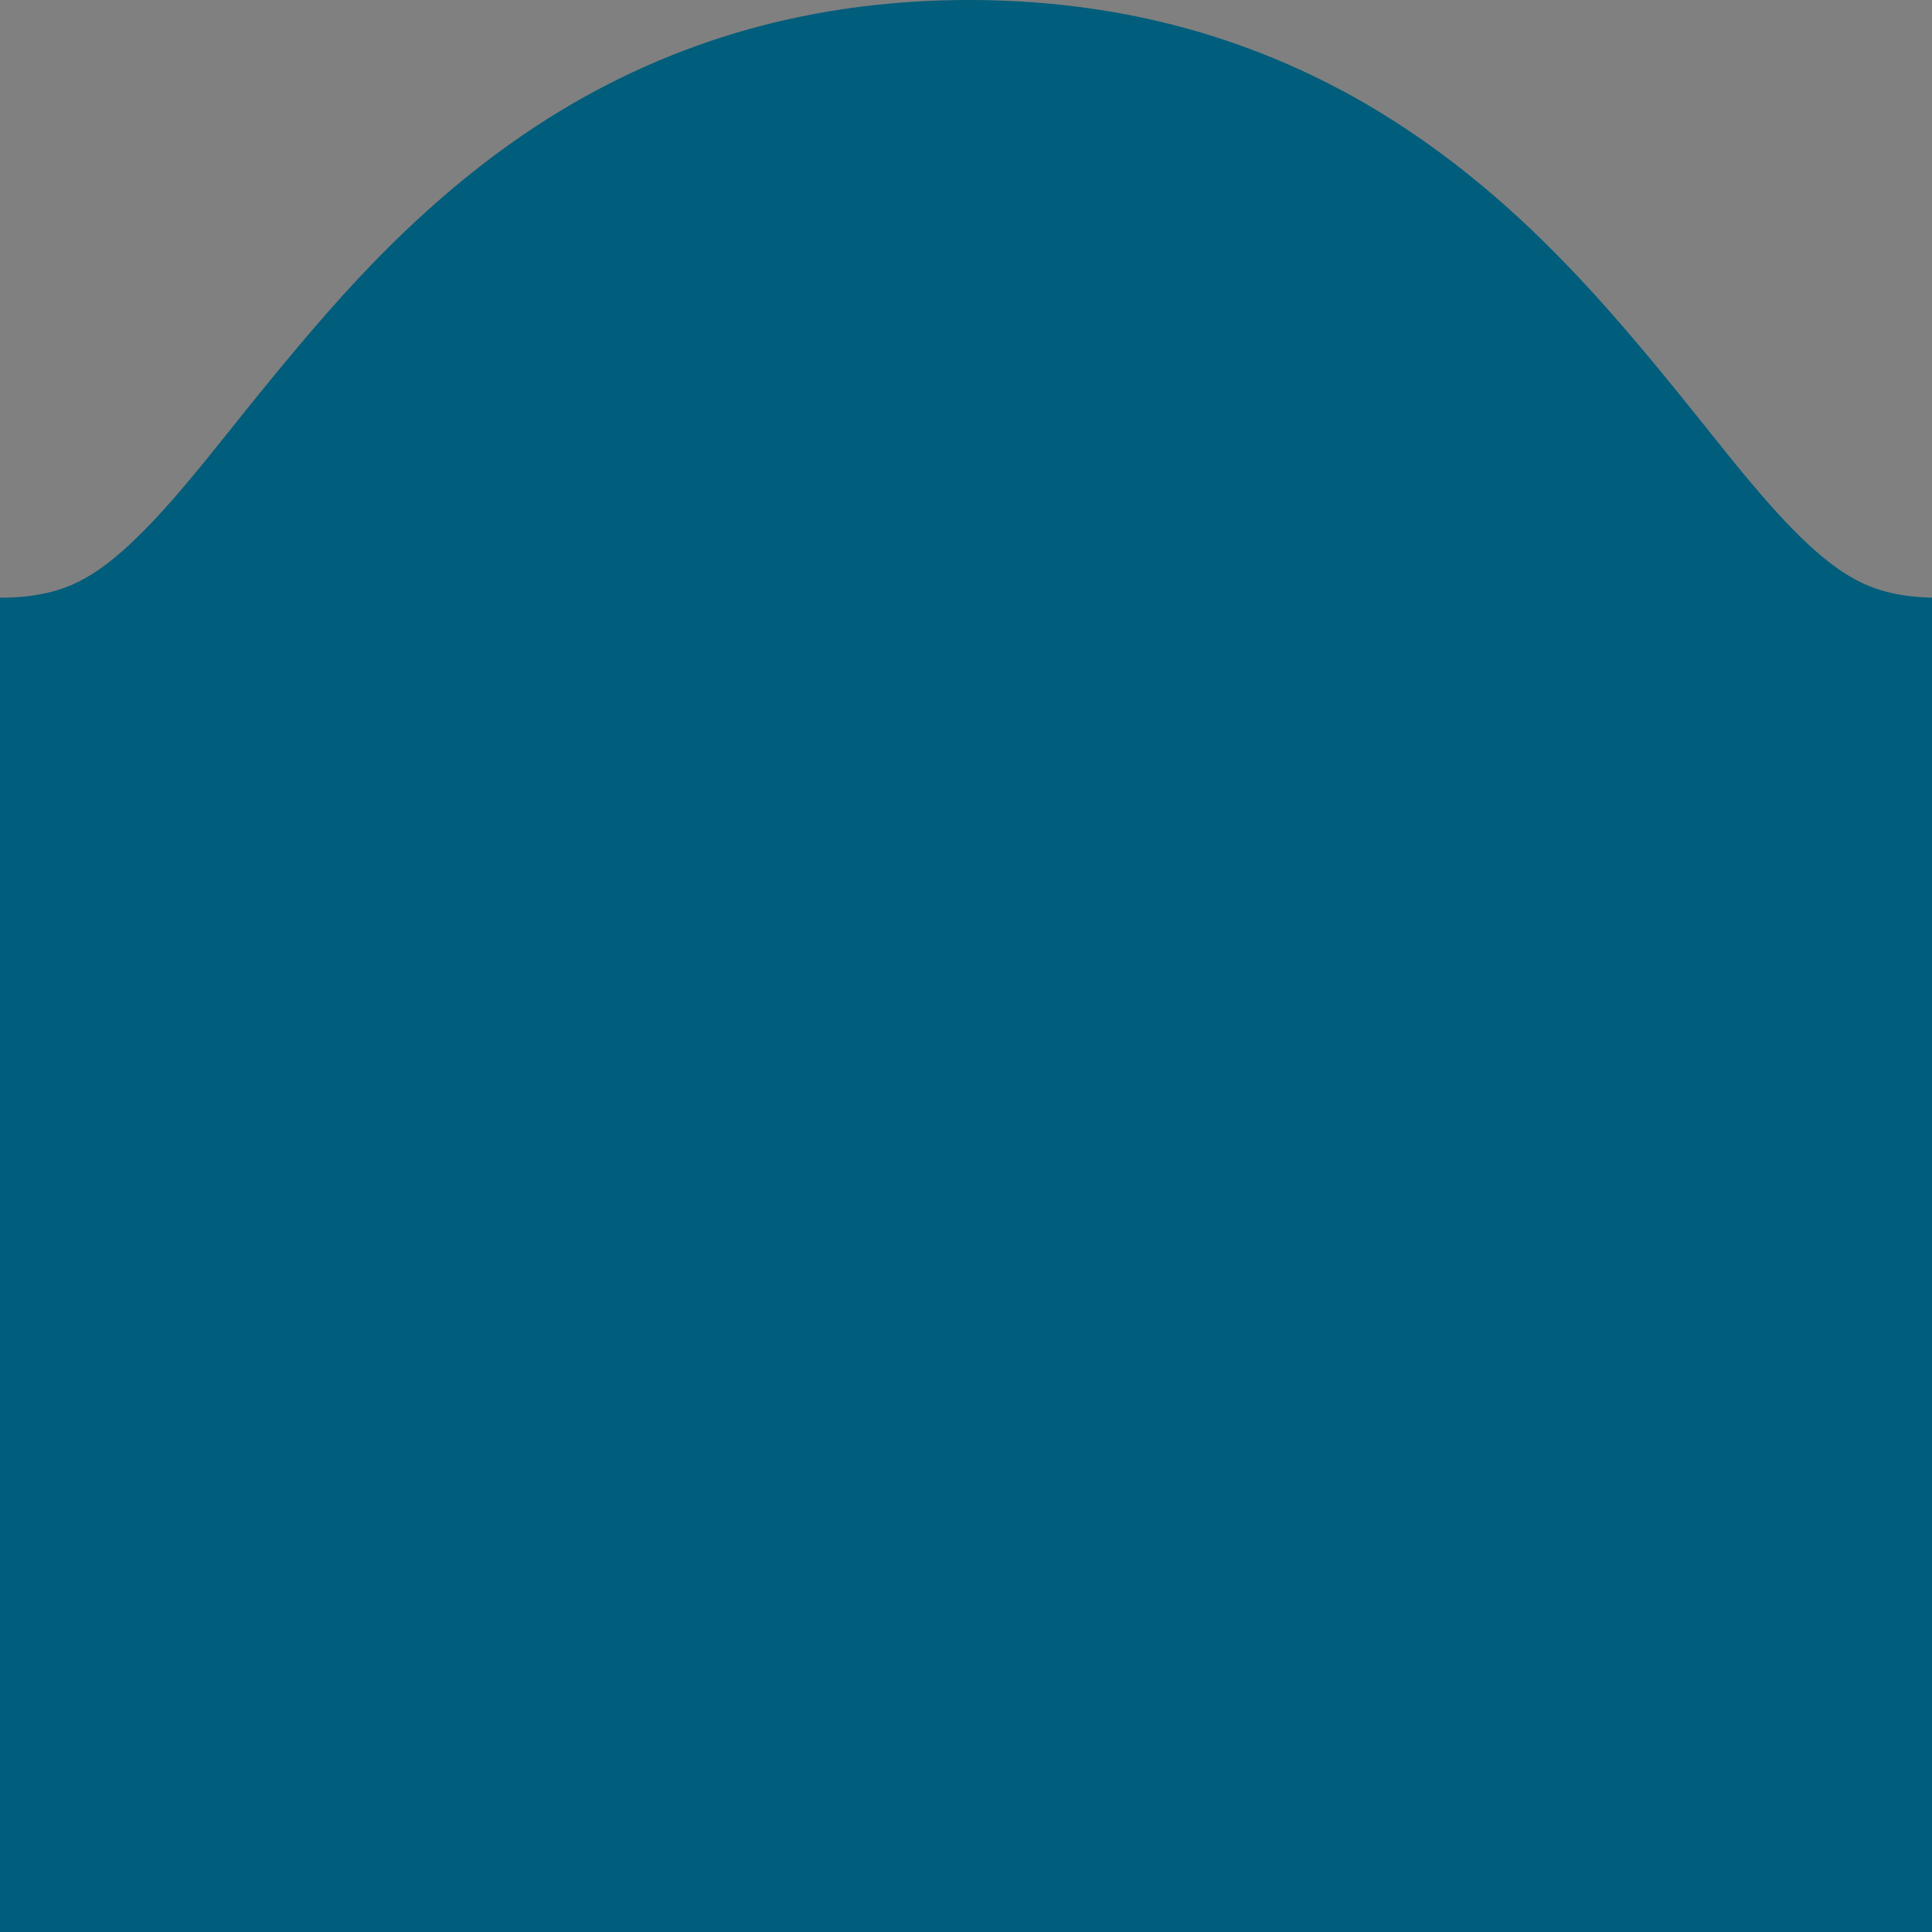 <svg viewBox="0 0 64 64" width="64" height="64" xmlns="http://www.w3.org/2000/svg" fill-rule="evenodd" clip-rule="evenodd" stroke-linejoin="round" stroke-miterlimit="1.414"><rect x="0" y="0" width="64" height="64" fill="#808080" stroke="none"/><path d="M50.7 28.8c-4.2-5.2-9-11.1-18.6-11.1-9.6 0-14.4 5.9-18.6 11.1-3.9 4.9-7 8.7-13.5 8.7v6.6c9.6 0 14.4-5.9 18.6-11.1 3.9-4.9 7-8.7 13.5-8.7s9.5 3.8 13.5 8.7c4.2 5.2 9 11.1 18.6 11.1v-6.6c-6.5 0-9.6-3.8-13.5-8.7z" fill="#fff" fill-rule="nonzero"/><path d="M64 19.798V64H0V19.8c.14-.002.28-.004.418-.01.125-.006.25-.015.374-.026.537-.055 1.066-.167 1.564-.38.828-.355 1.534-.95 2.175-1.572.824-.8 1.563-1.685 2.29-2.573.55-.676 1.09-1.36 1.637-2.037 1.254-1.543 2.526-3.072 3.91-4.5 1.86-1.92 3.92-3.656 6.212-5.04 2.068-1.25 4.31-2.202 6.65-2.81C27.47.267 29.785 0 32.1 0s4.63.268 6.87.852c2.187.57 4.29 1.438 6.245 2.57 1.374.796 2.672 1.72 3.89 2.737 1.107.922 2.147 1.92 3.135 2.97 1.38 1.463 2.66 3.02 3.92 4.588.353.44.704.883 1.06 1.323.21.26.422.52.636.777.65.773 1.315 1.54 2.056 2.226.634.588 1.338 1.13 2.157 1.43.618.227 1.275.308 1.93.325z" fill="#005D7B"/></svg>